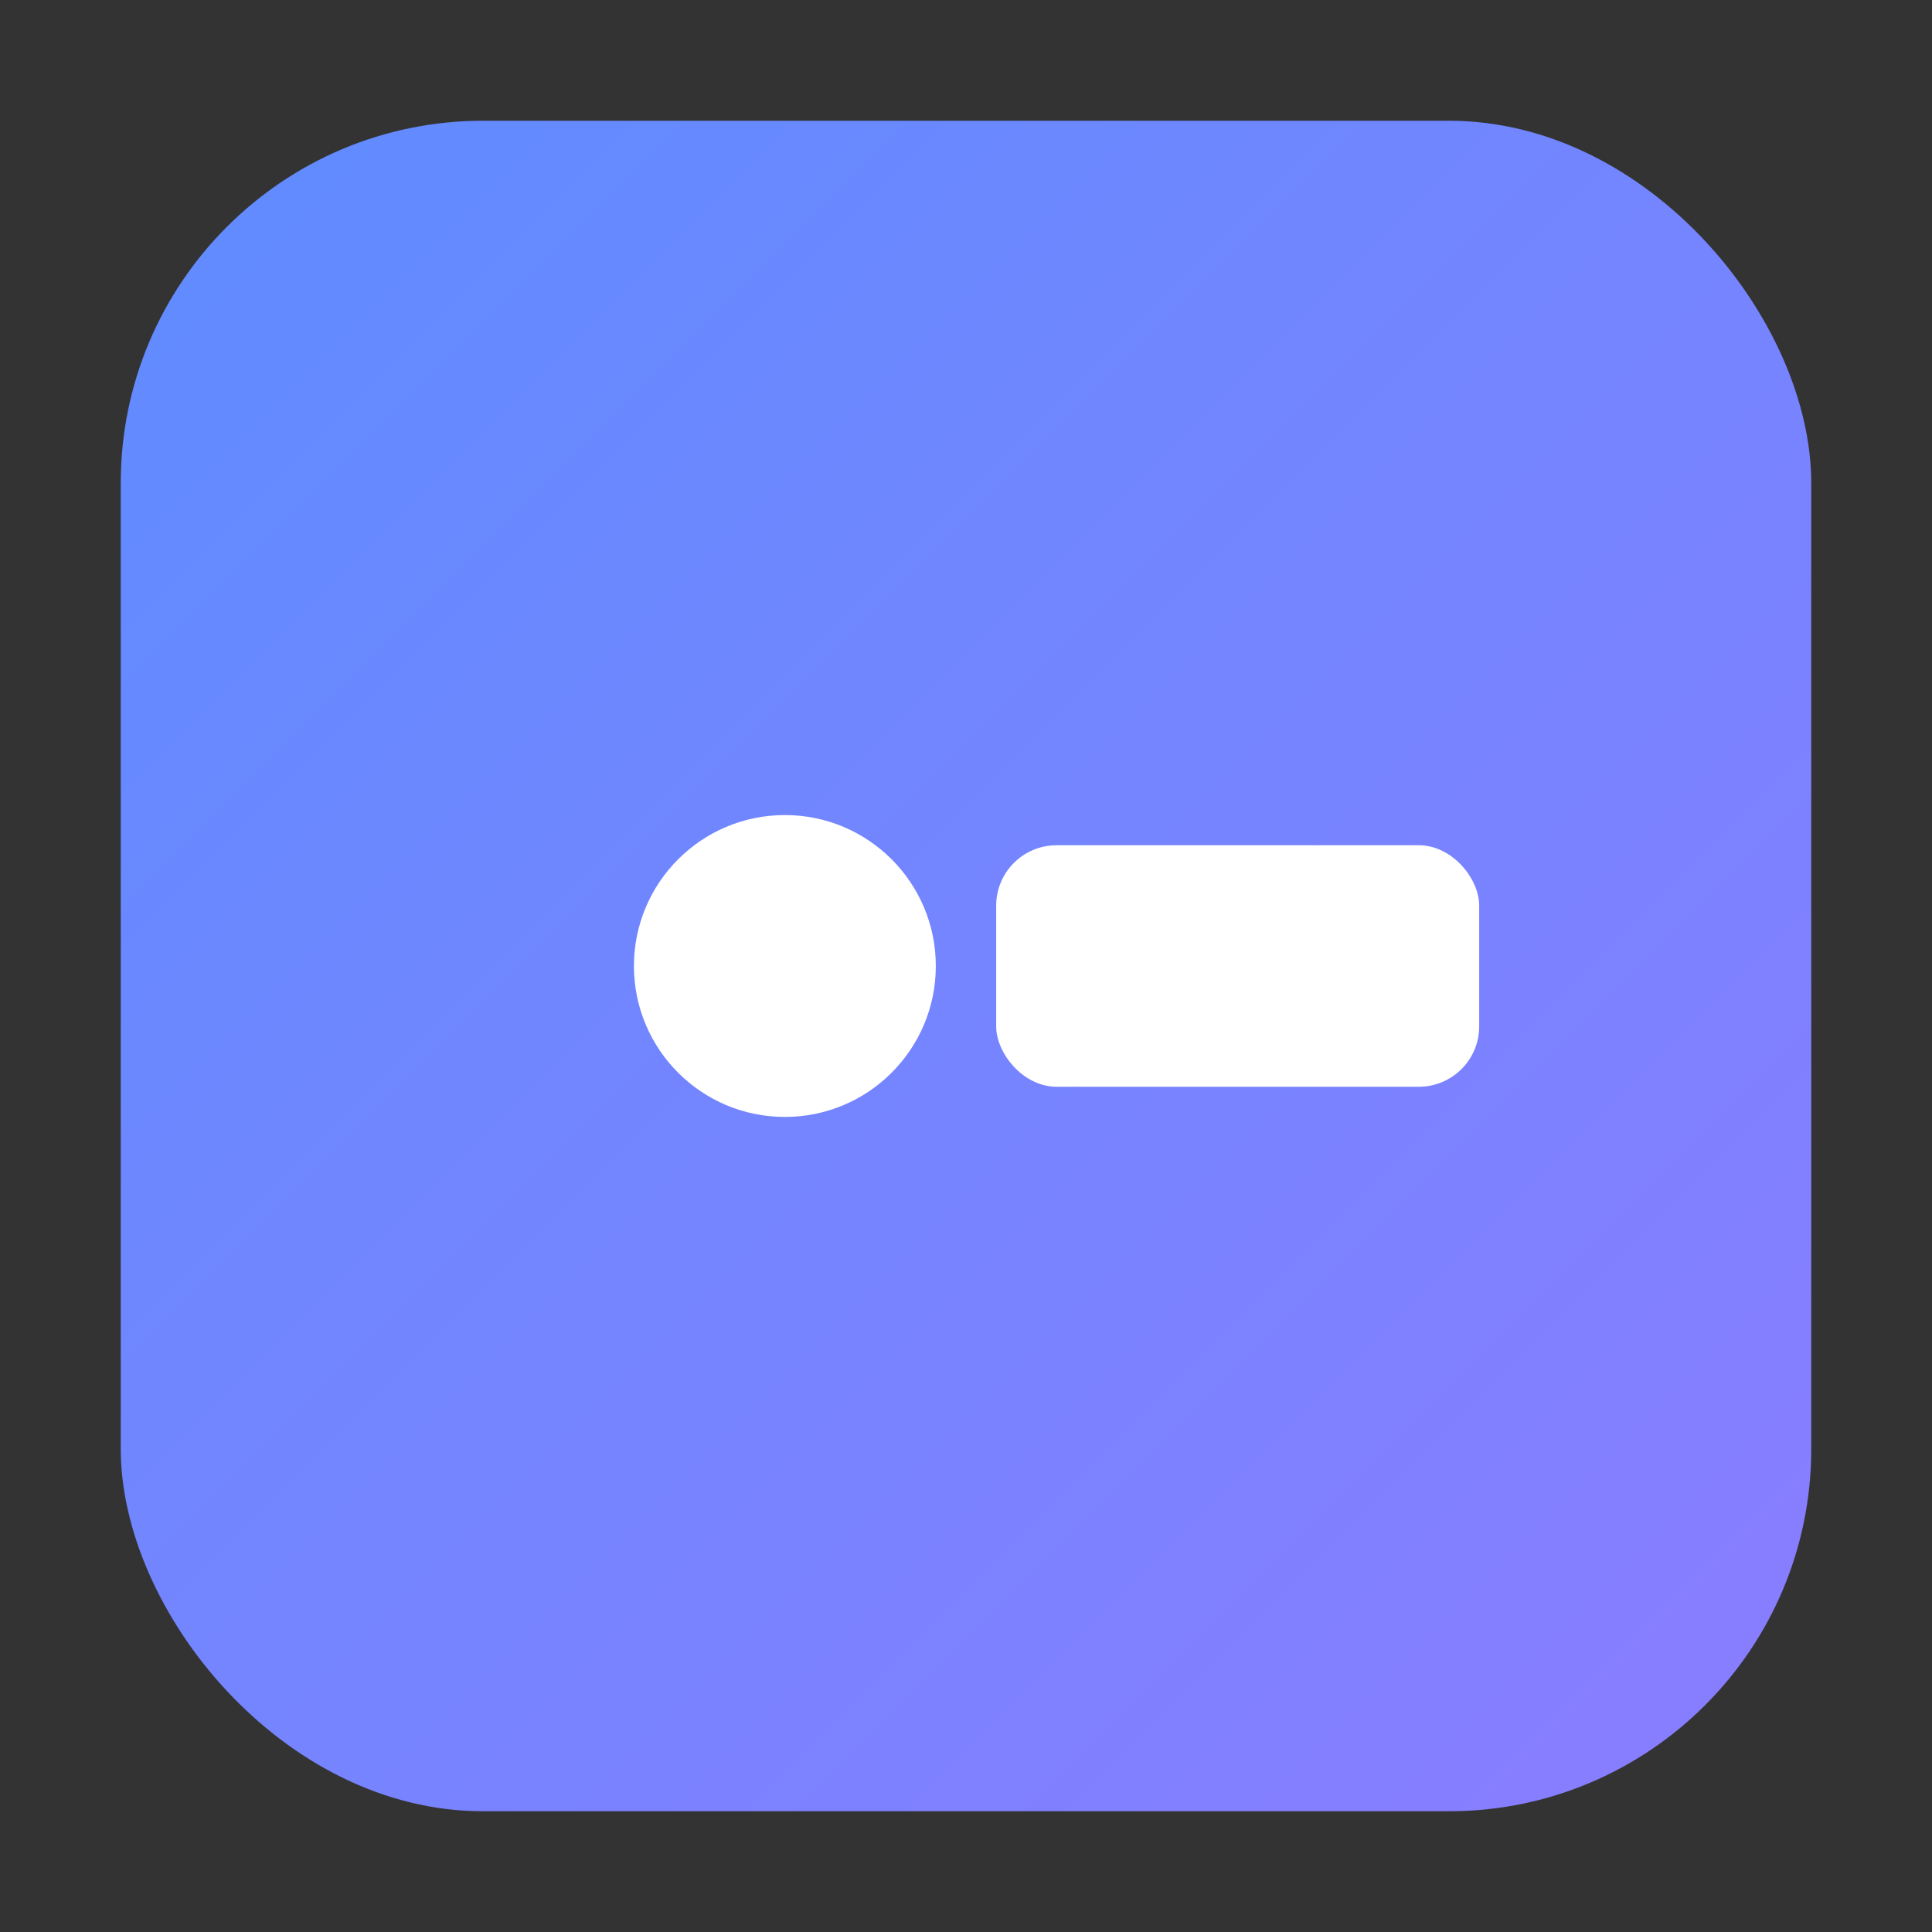 <svg xmlns="http://www.w3.org/2000/svg" viewBox="0 0 64 64">
  <rect x="0" y="0" width="64" height="64" fill="#333333" stroke="none"/>
  <defs><linearGradient id="g" x1="0" y1="0" x2="1" y2="1">
    <stop offset="0" stop-color="#5f8cff"/><stop offset="1" stop-color="#8a7dff"/></linearGradient></defs>
  <rect x="4" y="4" width="56" height="56" rx="12" fill="url(#g)"/>
  <circle cx="26" cy="32" r="5" fill="#fff"/>
  <rect x="33" y="28" width="16" height="8" rx="2" fill="#fff"/>
</svg>
